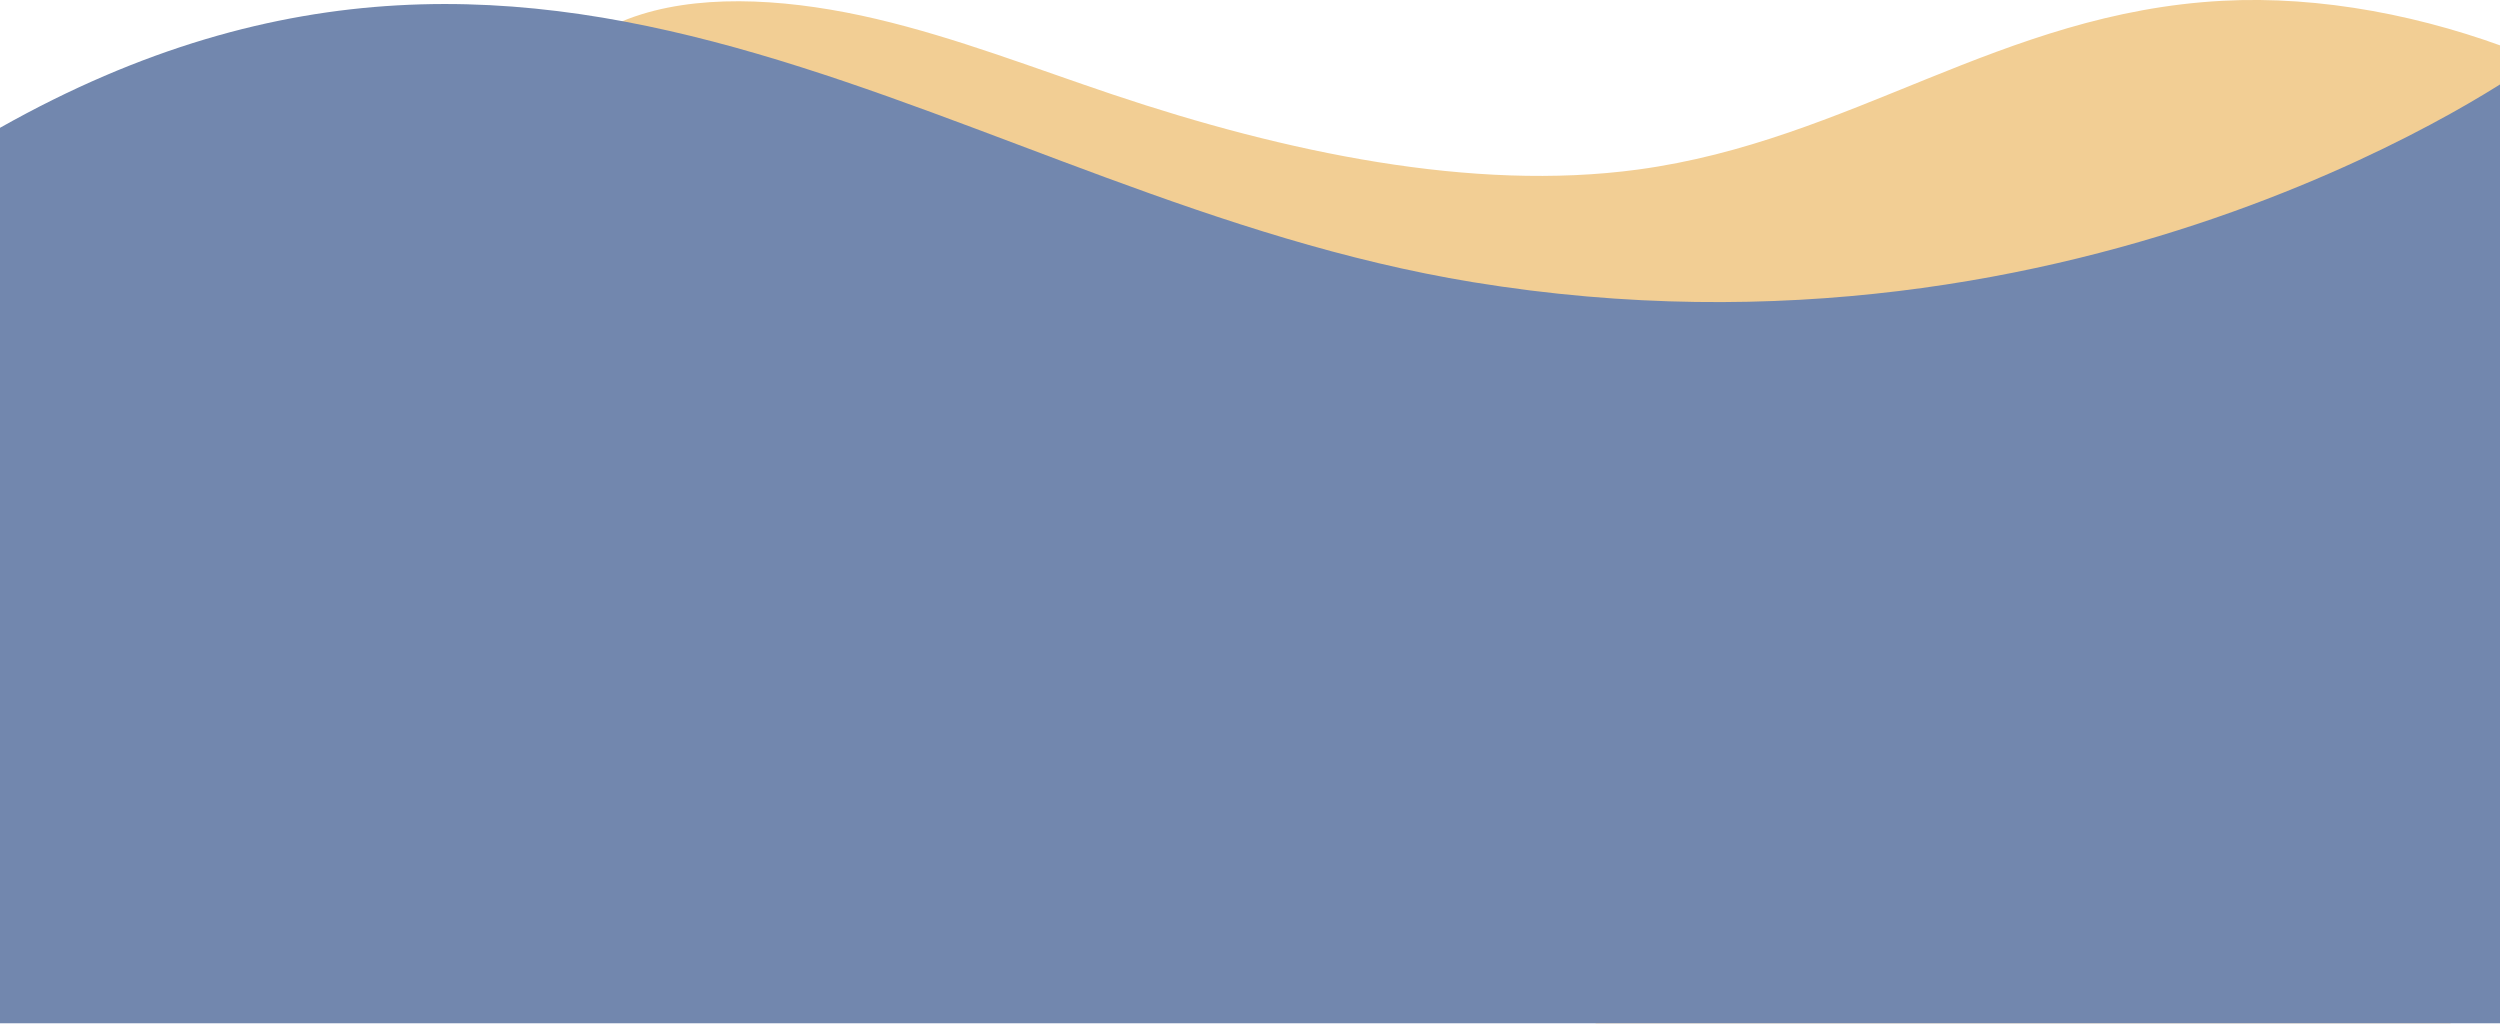 <svg id="Design" xmlns="http://www.w3.org/2000/svg" xmlns:xlink="http://www.w3.org/1999/xlink" width="1998" height="818" viewBox="0 0 1998 818">
  <defs>
    <style>
      .cls-1 {
        fill: #f2ce94;
        filter: url(#filter);
      }

      .cls-1, .cls-2 {
        fill-rule: evenodd;
      }

      .cls-2 {
        fill: #7287ae;
        filter: url(#filter-2);
      }
    </style>
    <filter id="filter" x="405.219" y="0" width="1927.781" height="866" filterUnits="userSpaceOnUse">
      <feFlood result="flood" flood-color="#425e3f"/>
      <feComposite result="composite" operator="in" in2="SourceGraphic"/>
      <feBlend result="blend" in2="SourceGraphic"/>
    </filter>
    <filter id="filter-2" x="0" y="3.219" width="2020.66" height="816.593" filterUnits="userSpaceOnUse">
      <feFlood result="flood" flood-color="#f1f1f2"/>
      <feComposite result="composite" operator="in" in2="SourceGraphic"/>
      <feBlend result="blend" in2="SourceGraphic"/>
    </filter>
  </defs>
  <path id="Shape" class="cls-1" d="M2076.38,770.2c120.37-60.4,213.41-148.927,245.21-257.89s-2.42-238.9-106.91-343.192S1932.83-7.793,1776,.644c-176.65,9.5-296.35,111.741-466.94,134.866-132.29,17.935-282.16-13.8-419.783-59.982C826.564,54.485,764.7,30.291,700.316,15.136s-133.16-20.653-187.69-3.689c-60.29,18.755-95.846,63.38-104.64,112.7-18.479,103.631,57.465,240.806,177.5,322.57,235.919,160.7,455.052,321.807,759.632,388.343C1609.85,892.89,1879.93,868.781,2076.38,770.2Z"/>
  <path id="Shape-2" data-name="Shape" class="cls-2" d="M2020.65,52.518s-349.68,253.906-843.45,173C767.768,158.436,453.167-153.133,0,102.139V819.823H2009.48Z"/>
</svg>
